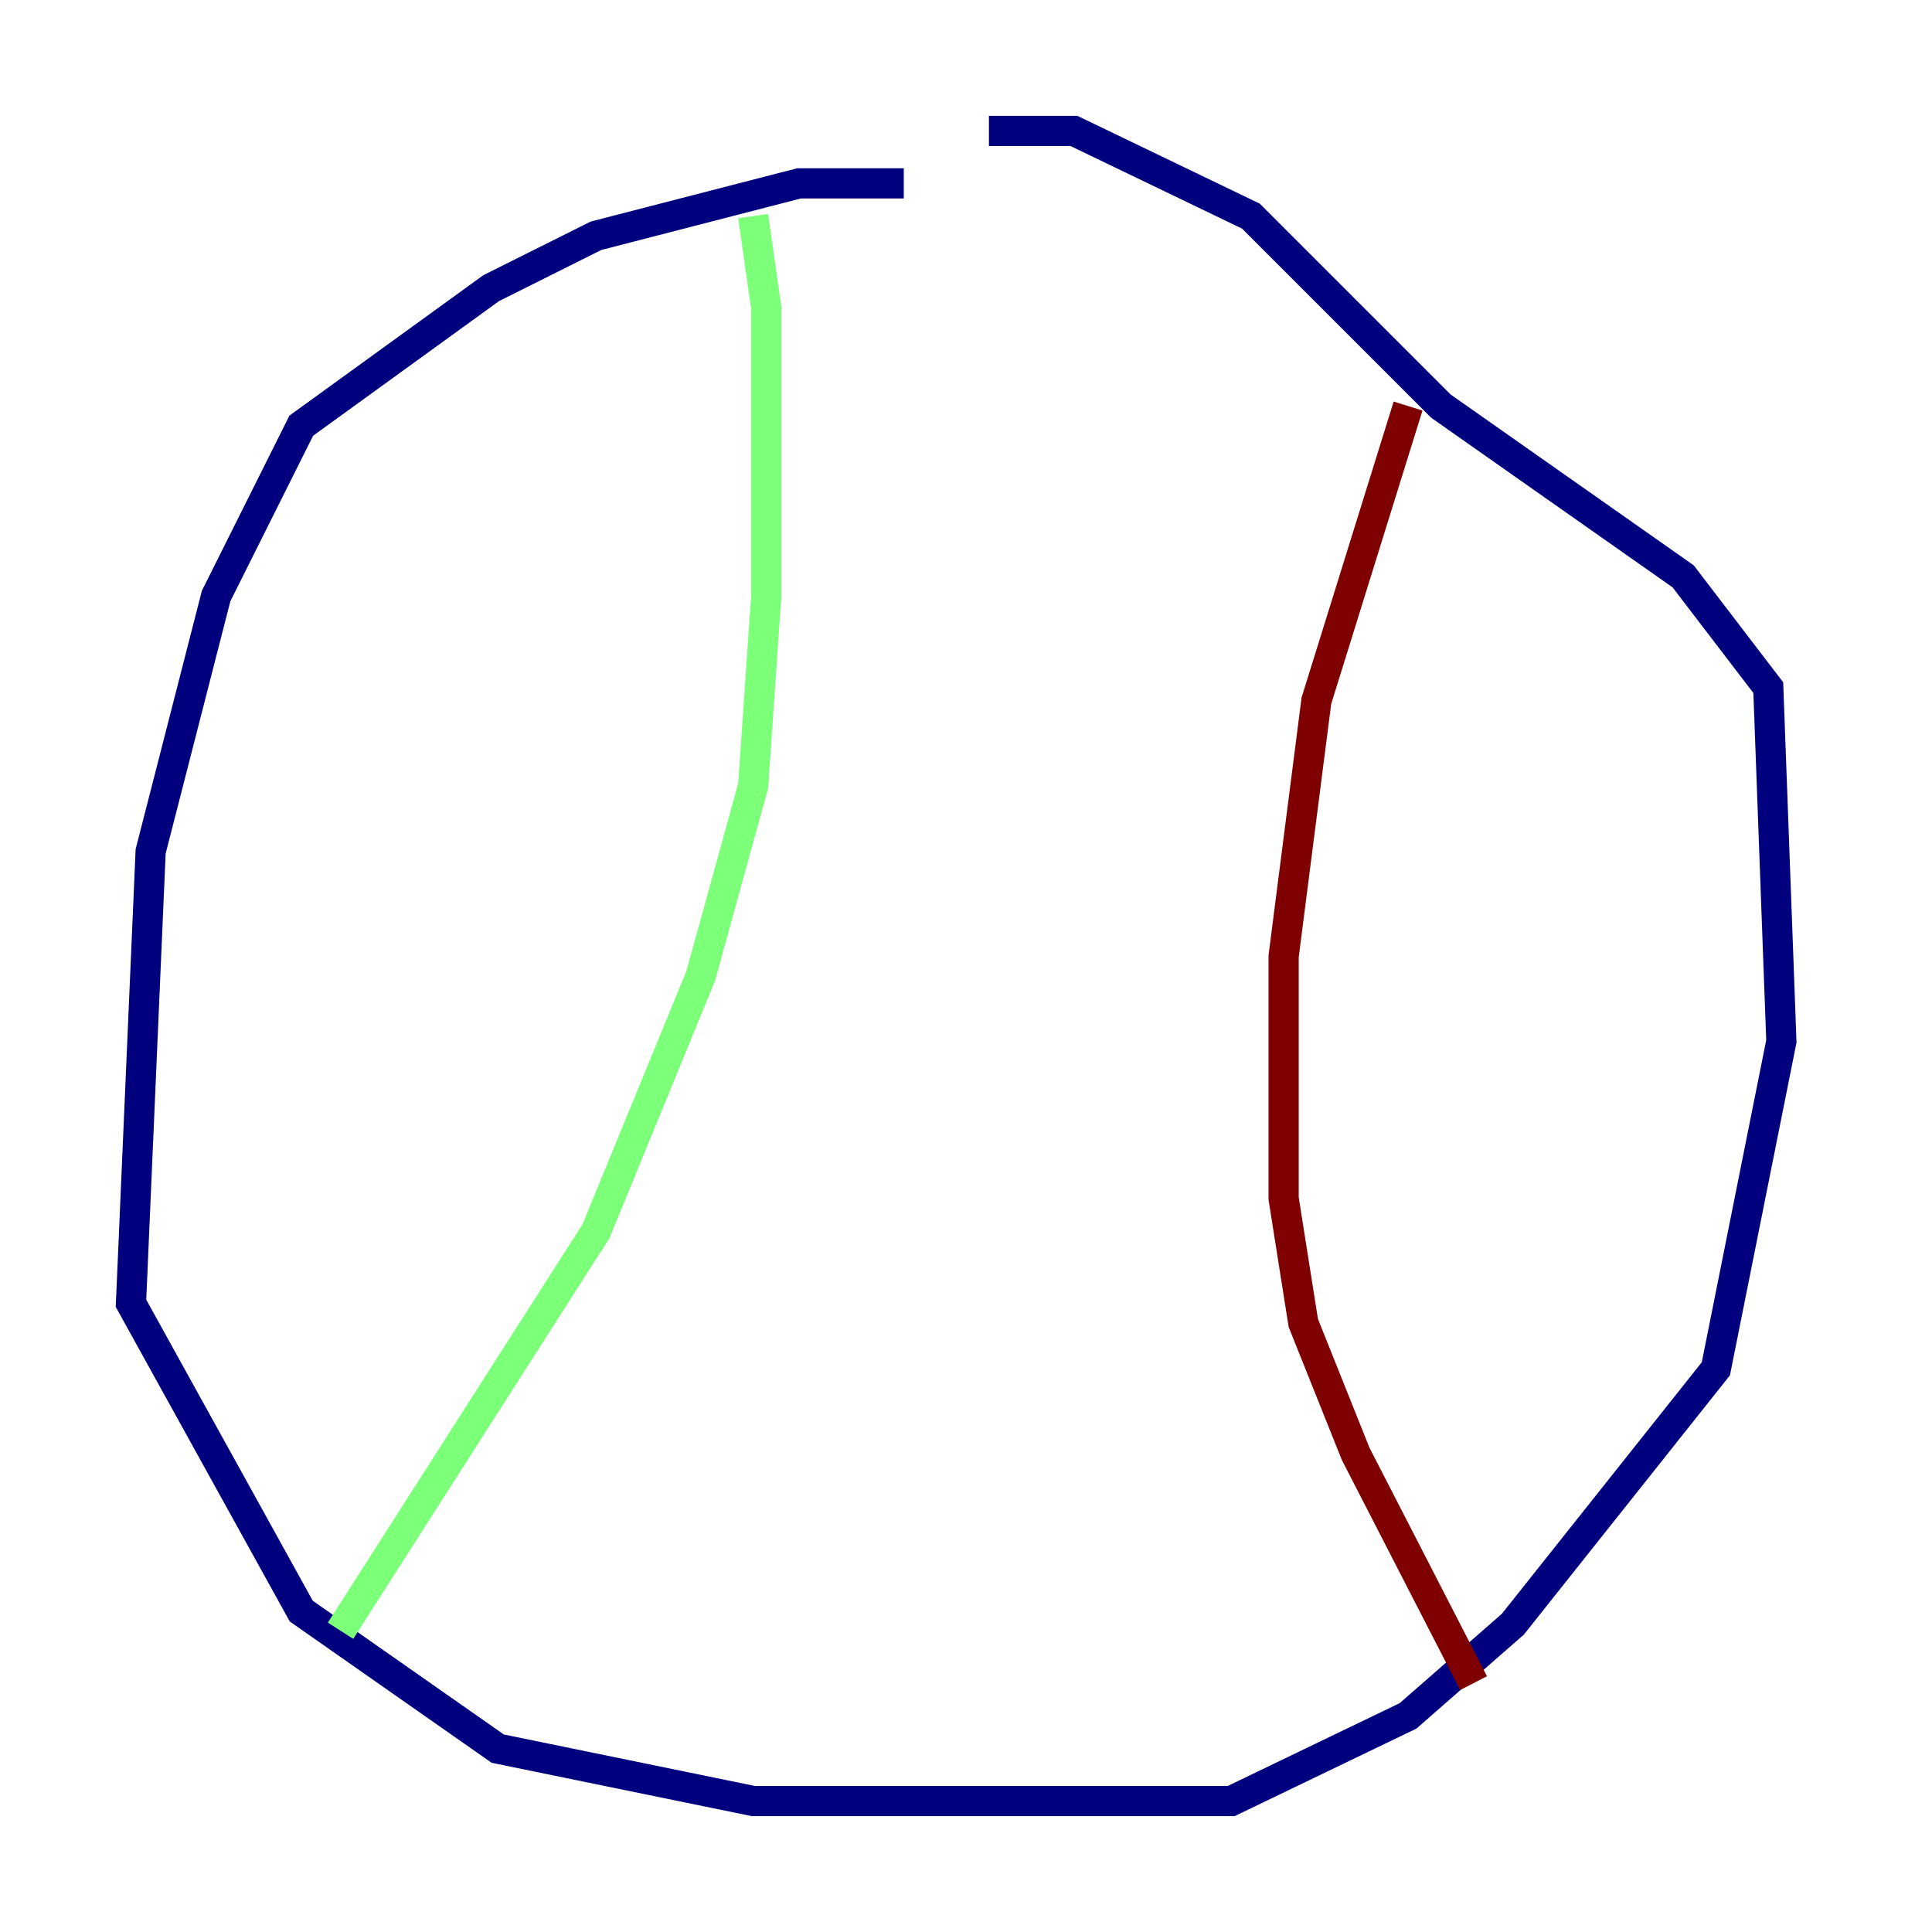 <?xml version="1.0" encoding="utf-8" ?>
<svg baseProfile="tiny" height="128" version="1.2" viewBox="0,0,128,128" width="128" xmlns="http://www.w3.org/2000/svg" xmlns:ev="http://www.w3.org/2001/xml-events" xmlns:xlink="http://www.w3.org/1999/xlink"><defs /><polyline fill="none" points="59.878,12.149 52.936,12.149 39.485,15.62 32.542,19.091 19.959,28.203 14.319,39.485 9.98,56.407 8.678,86.346 19.959,106.739 32.976,115.851 49.898,119.322 81.573,119.322 93.288,113.681 100.231,107.607 113.681,90.685 118.02,68.99 117.153,45.559 111.512,38.183 95.458,26.902 82.875,14.319 71.159,8.678 65.519,8.678" stroke="#00007f" stroke-width="2" /><polyline fill="none" points="49.898,14.319 50.766,20.393 50.766,39.485 49.898,52.068 46.427,64.651 39.485,81.573 22.563,108.041" stroke="#7cff79" stroke-width="2" /><polyline fill="none" points="93.288,26.902 87.214,46.427 85.044,63.349 85.044,79.403 86.346,87.647 89.817,96.325 97.627,111.512" stroke="#7f0000" stroke-width="2" /></svg>